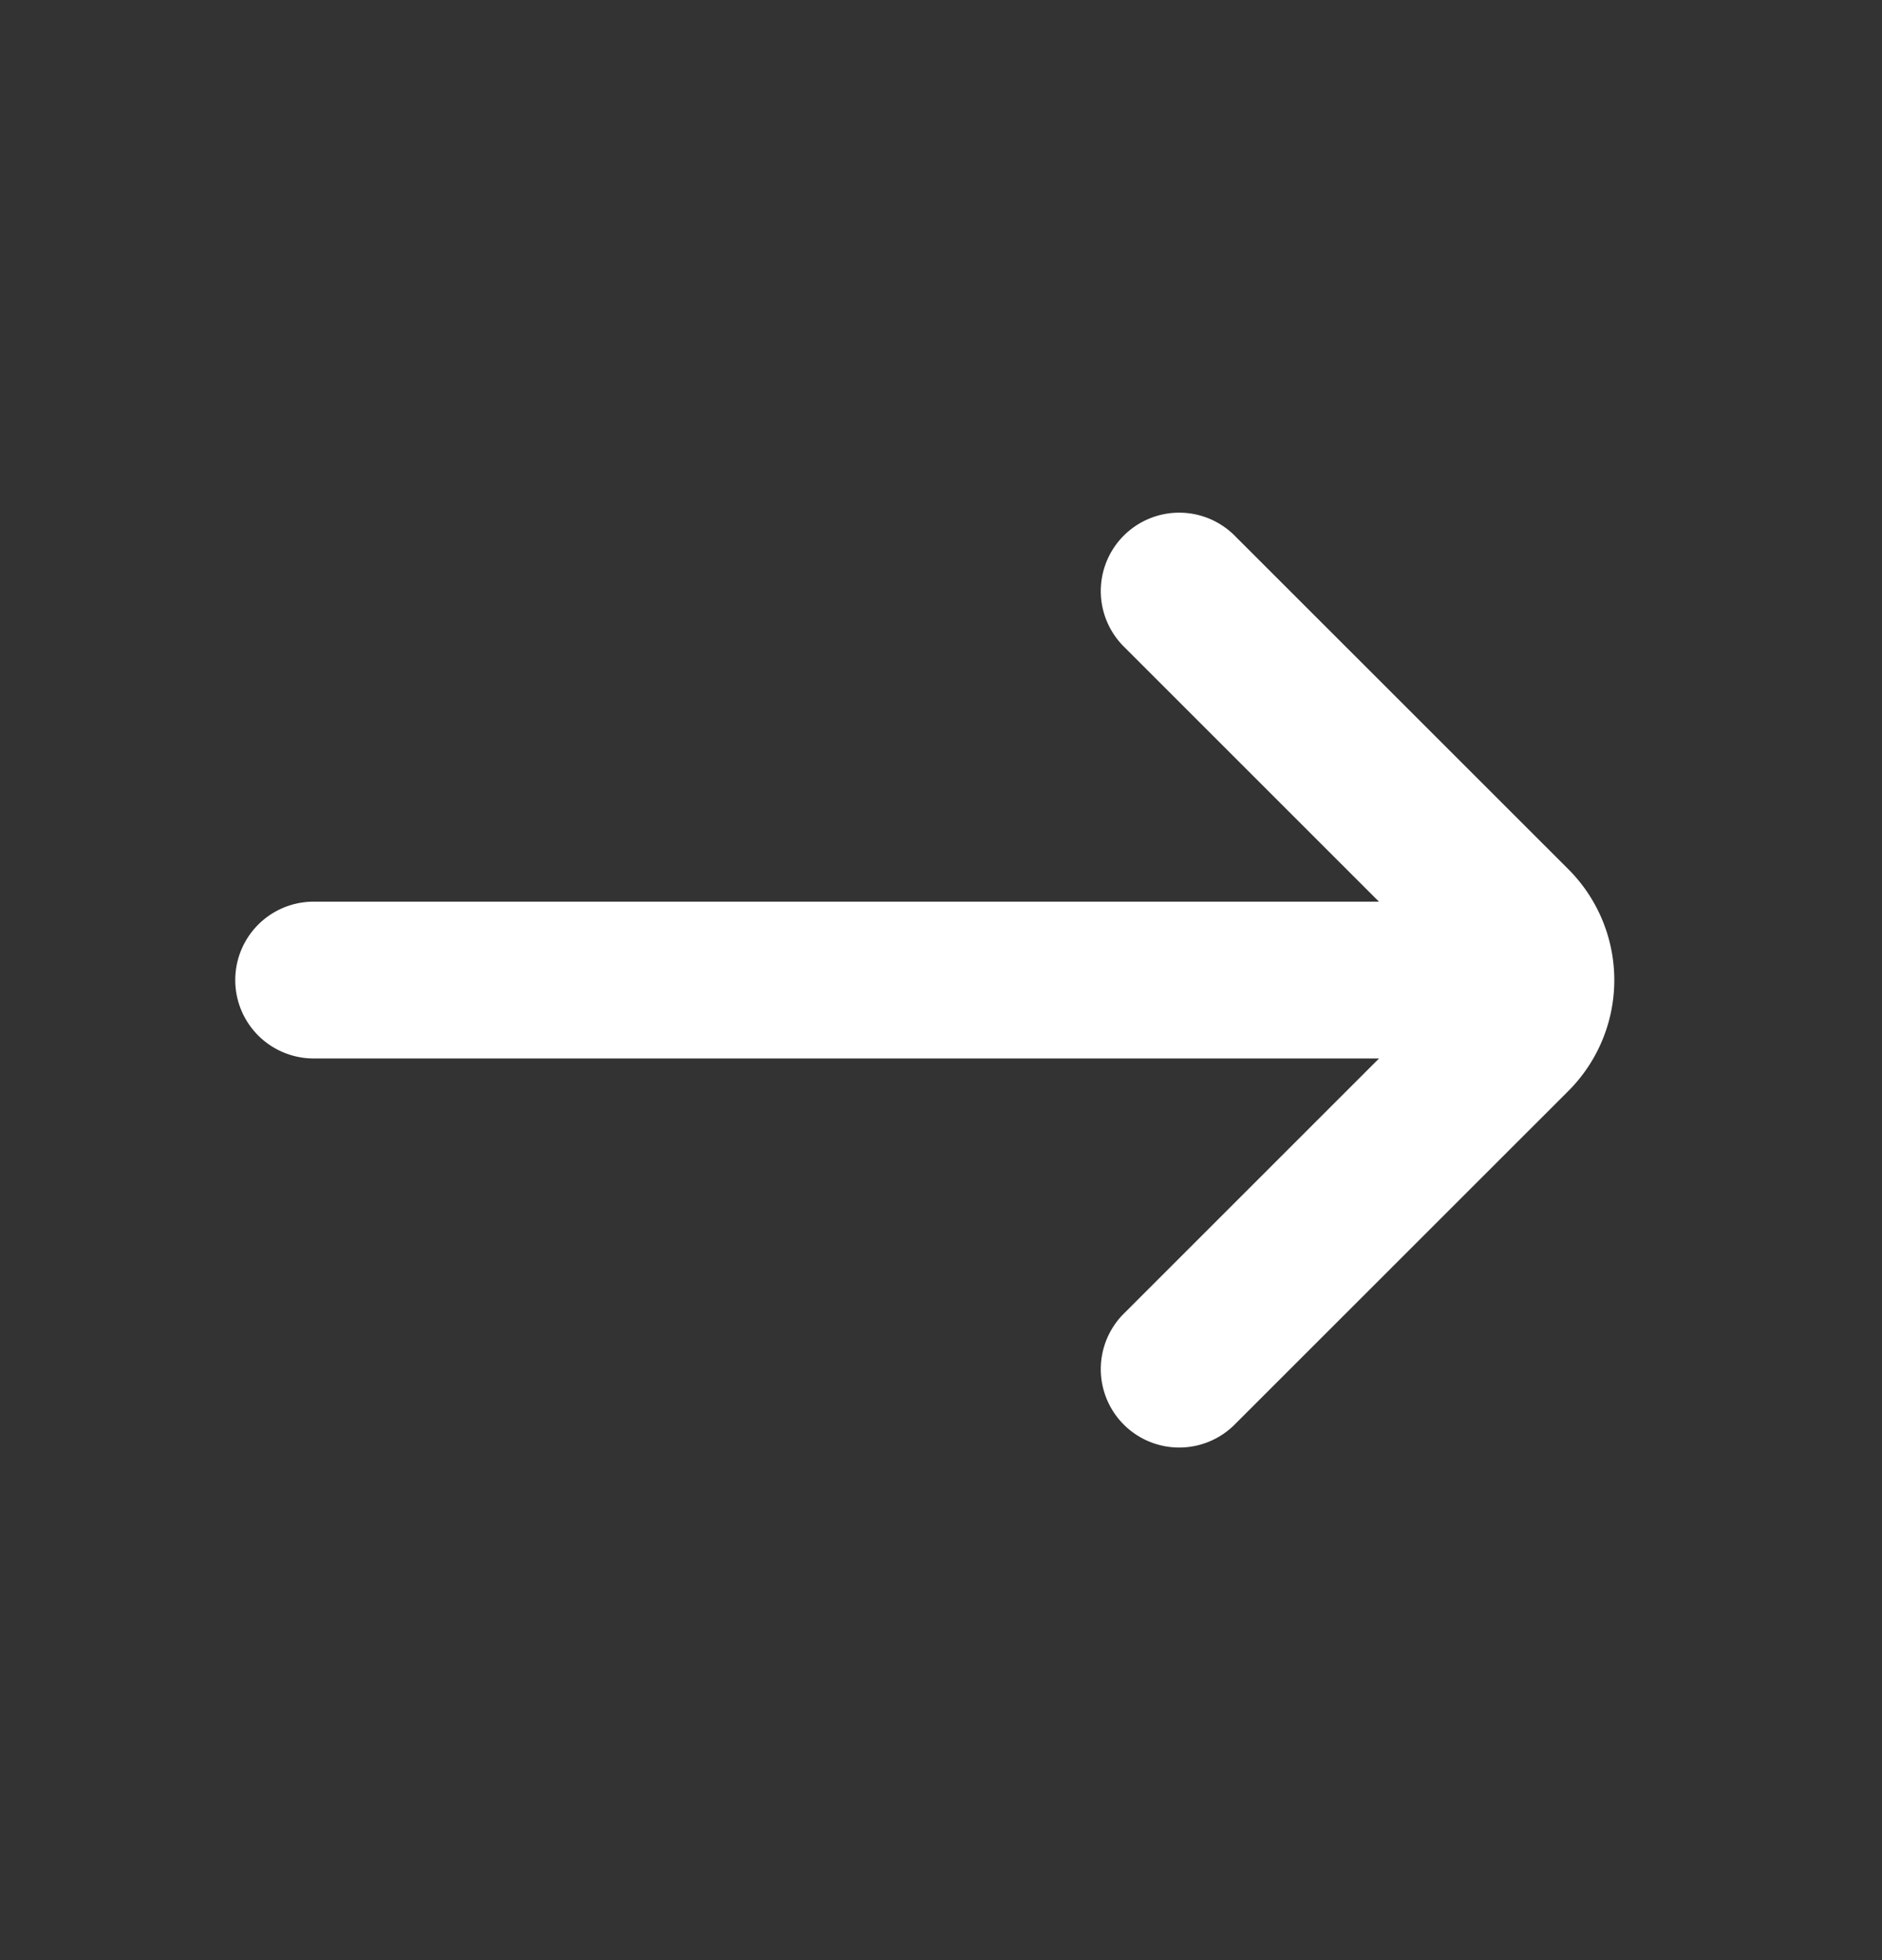 <svg width="24" height="25" fill="none" xmlns="http://www.w3.org/2000/svg"><rect width="100%" height="100%" fill="#333333" stroke="none"/><path d="M17.586 11.5H4a1 1 0 1 0 0 2h13.586l-3.243 3.243a1 1 0 1 0 1.414 1.414L20 13.915a2 2 0 0 0 0-2.829l-4.243-4.242a1 1 0 1 0-1.414 1.414l3.243 3.243Z" fill="#fff"/></svg>